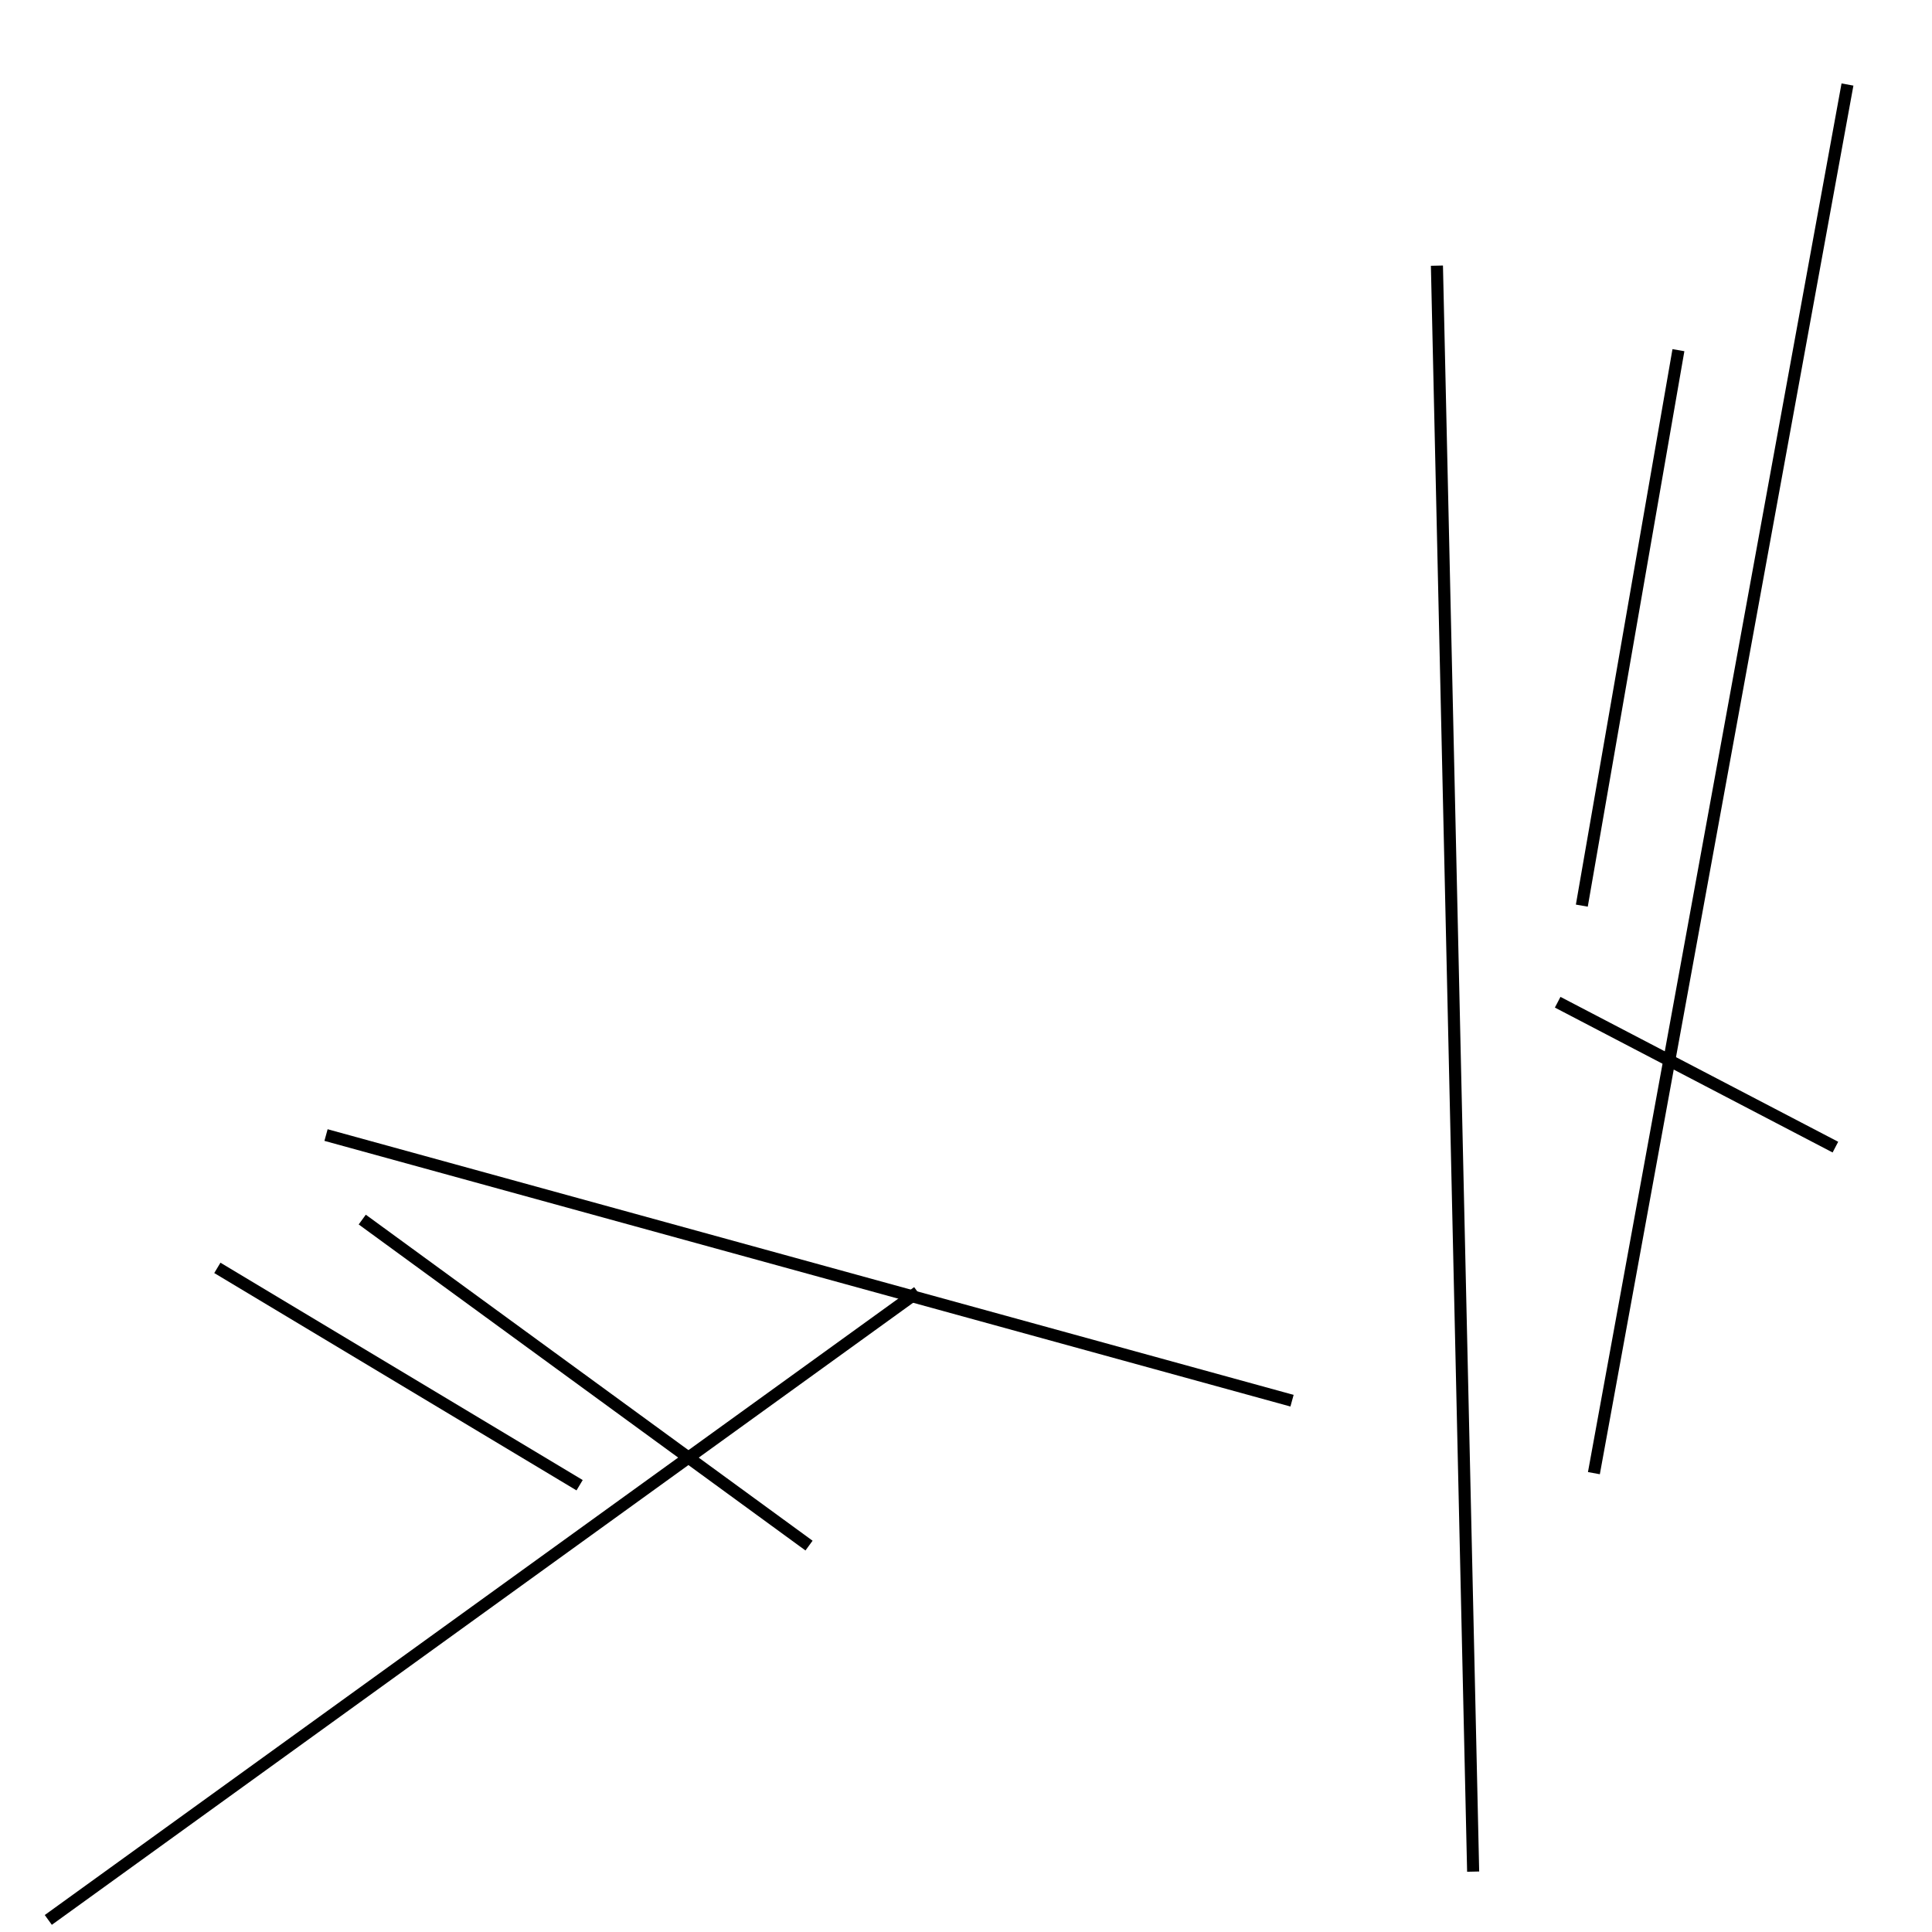 <?xml version="1.0" encoding="utf-8" ?>
<svg baseProfile="full" height="160" version="1.1" width="160" xmlns="http://www.w3.org/2000/svg" xmlns:ev="http://www.w3.org/2001/xml-events" xmlns:xlink="http://www.w3.org/1999/xlink"><defs /><line stroke="black" stroke-width="1" x1="76" x2="4" y1="107" y2="159" /><line stroke="black" stroke-width="1" x1="139" x2="131" y1="29" y2="75" /><line stroke="black" stroke-width="1" x1="48" x2="18" y1="123" y2="105" /><line stroke="black" stroke-width="1" x1="152" x2="129" y1="95" y2="83" /><line stroke="black" stroke-width="1" x1="153" x2="132" y1="7" y2="122" /><line stroke="black" stroke-width="1" x1="122" x2="119" y1="155" y2="22" /><line stroke="black" stroke-width="1" x1="30" x2="67" y1="101" y2="128" /><line stroke="black" stroke-width="1" x1="27" x2="107" y1="94" y2="116" /></svg>